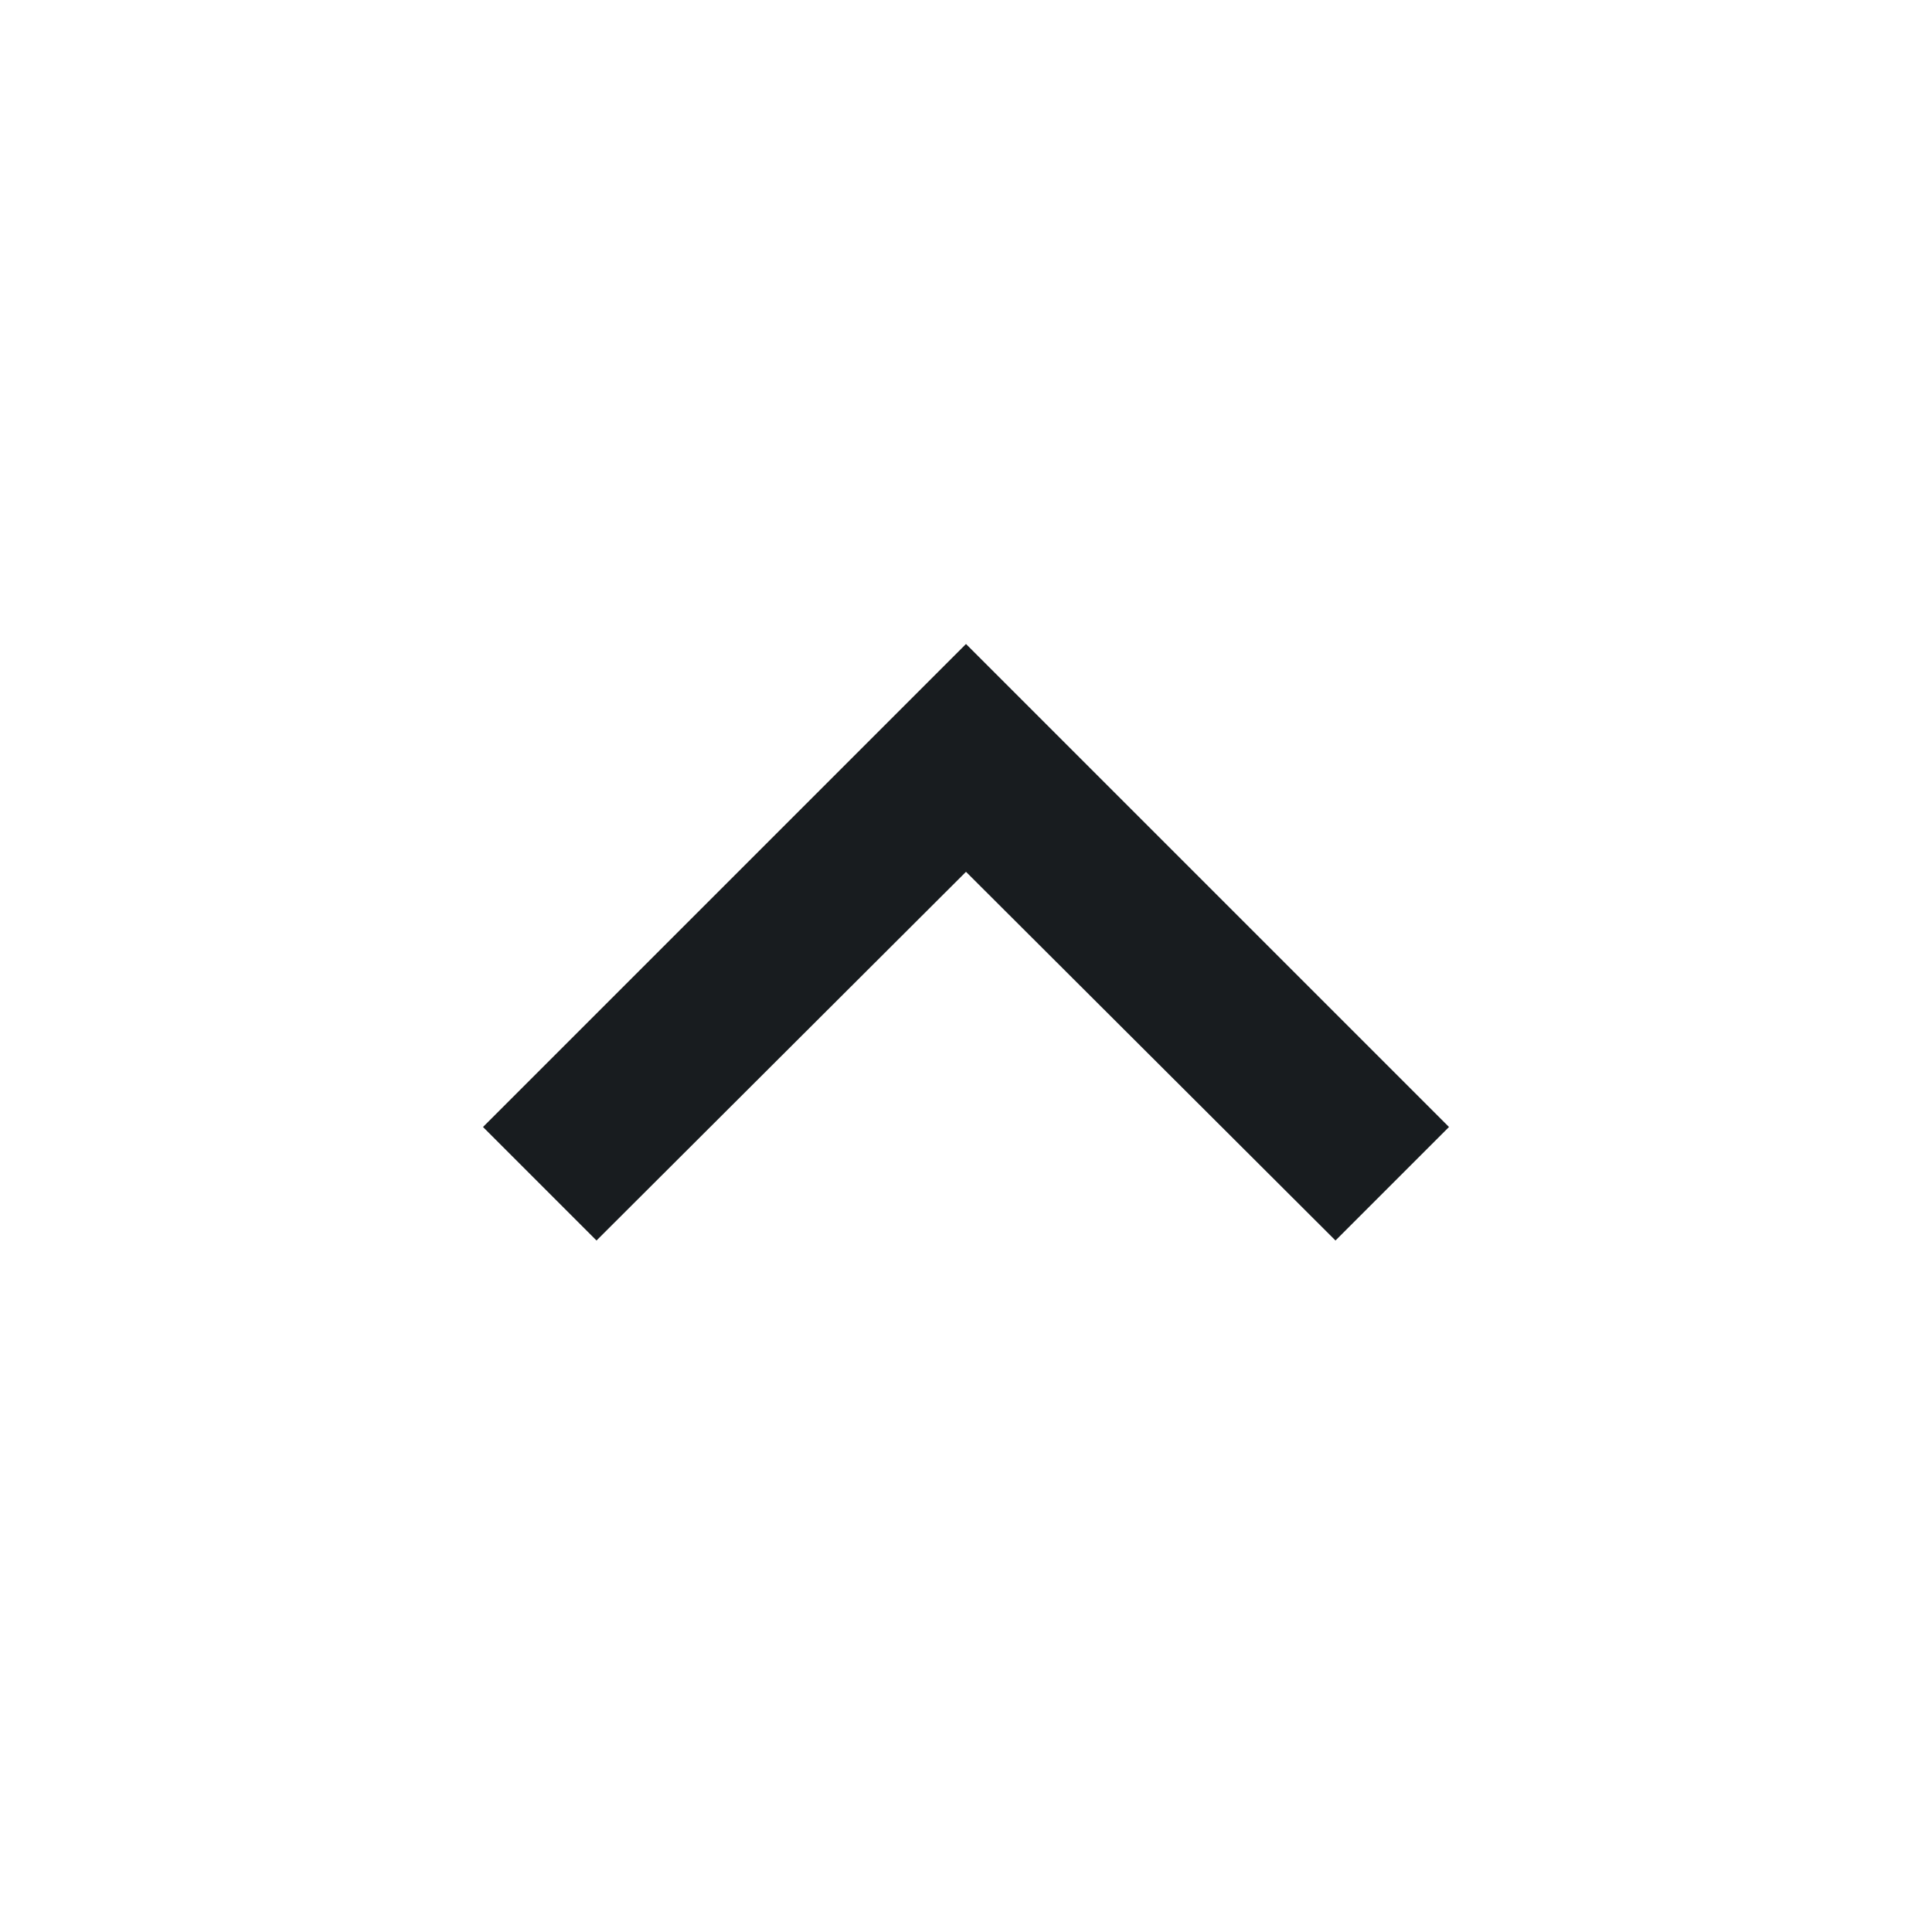 <svg width="24" height="24" viewBox="0 0 24 24" fill="none" xmlns="http://www.w3.org/2000/svg">
<g id="UI/icons/menu-up">
<g id="&#226;&#134;&#179; Dark Color">
<path id="Mask" d="M12 8L6 14L7.41 15.41L12 10.83L16.59 15.41L18 14L12 8Z" fill="#181C1F"/>
</g>
</g>
</svg>
